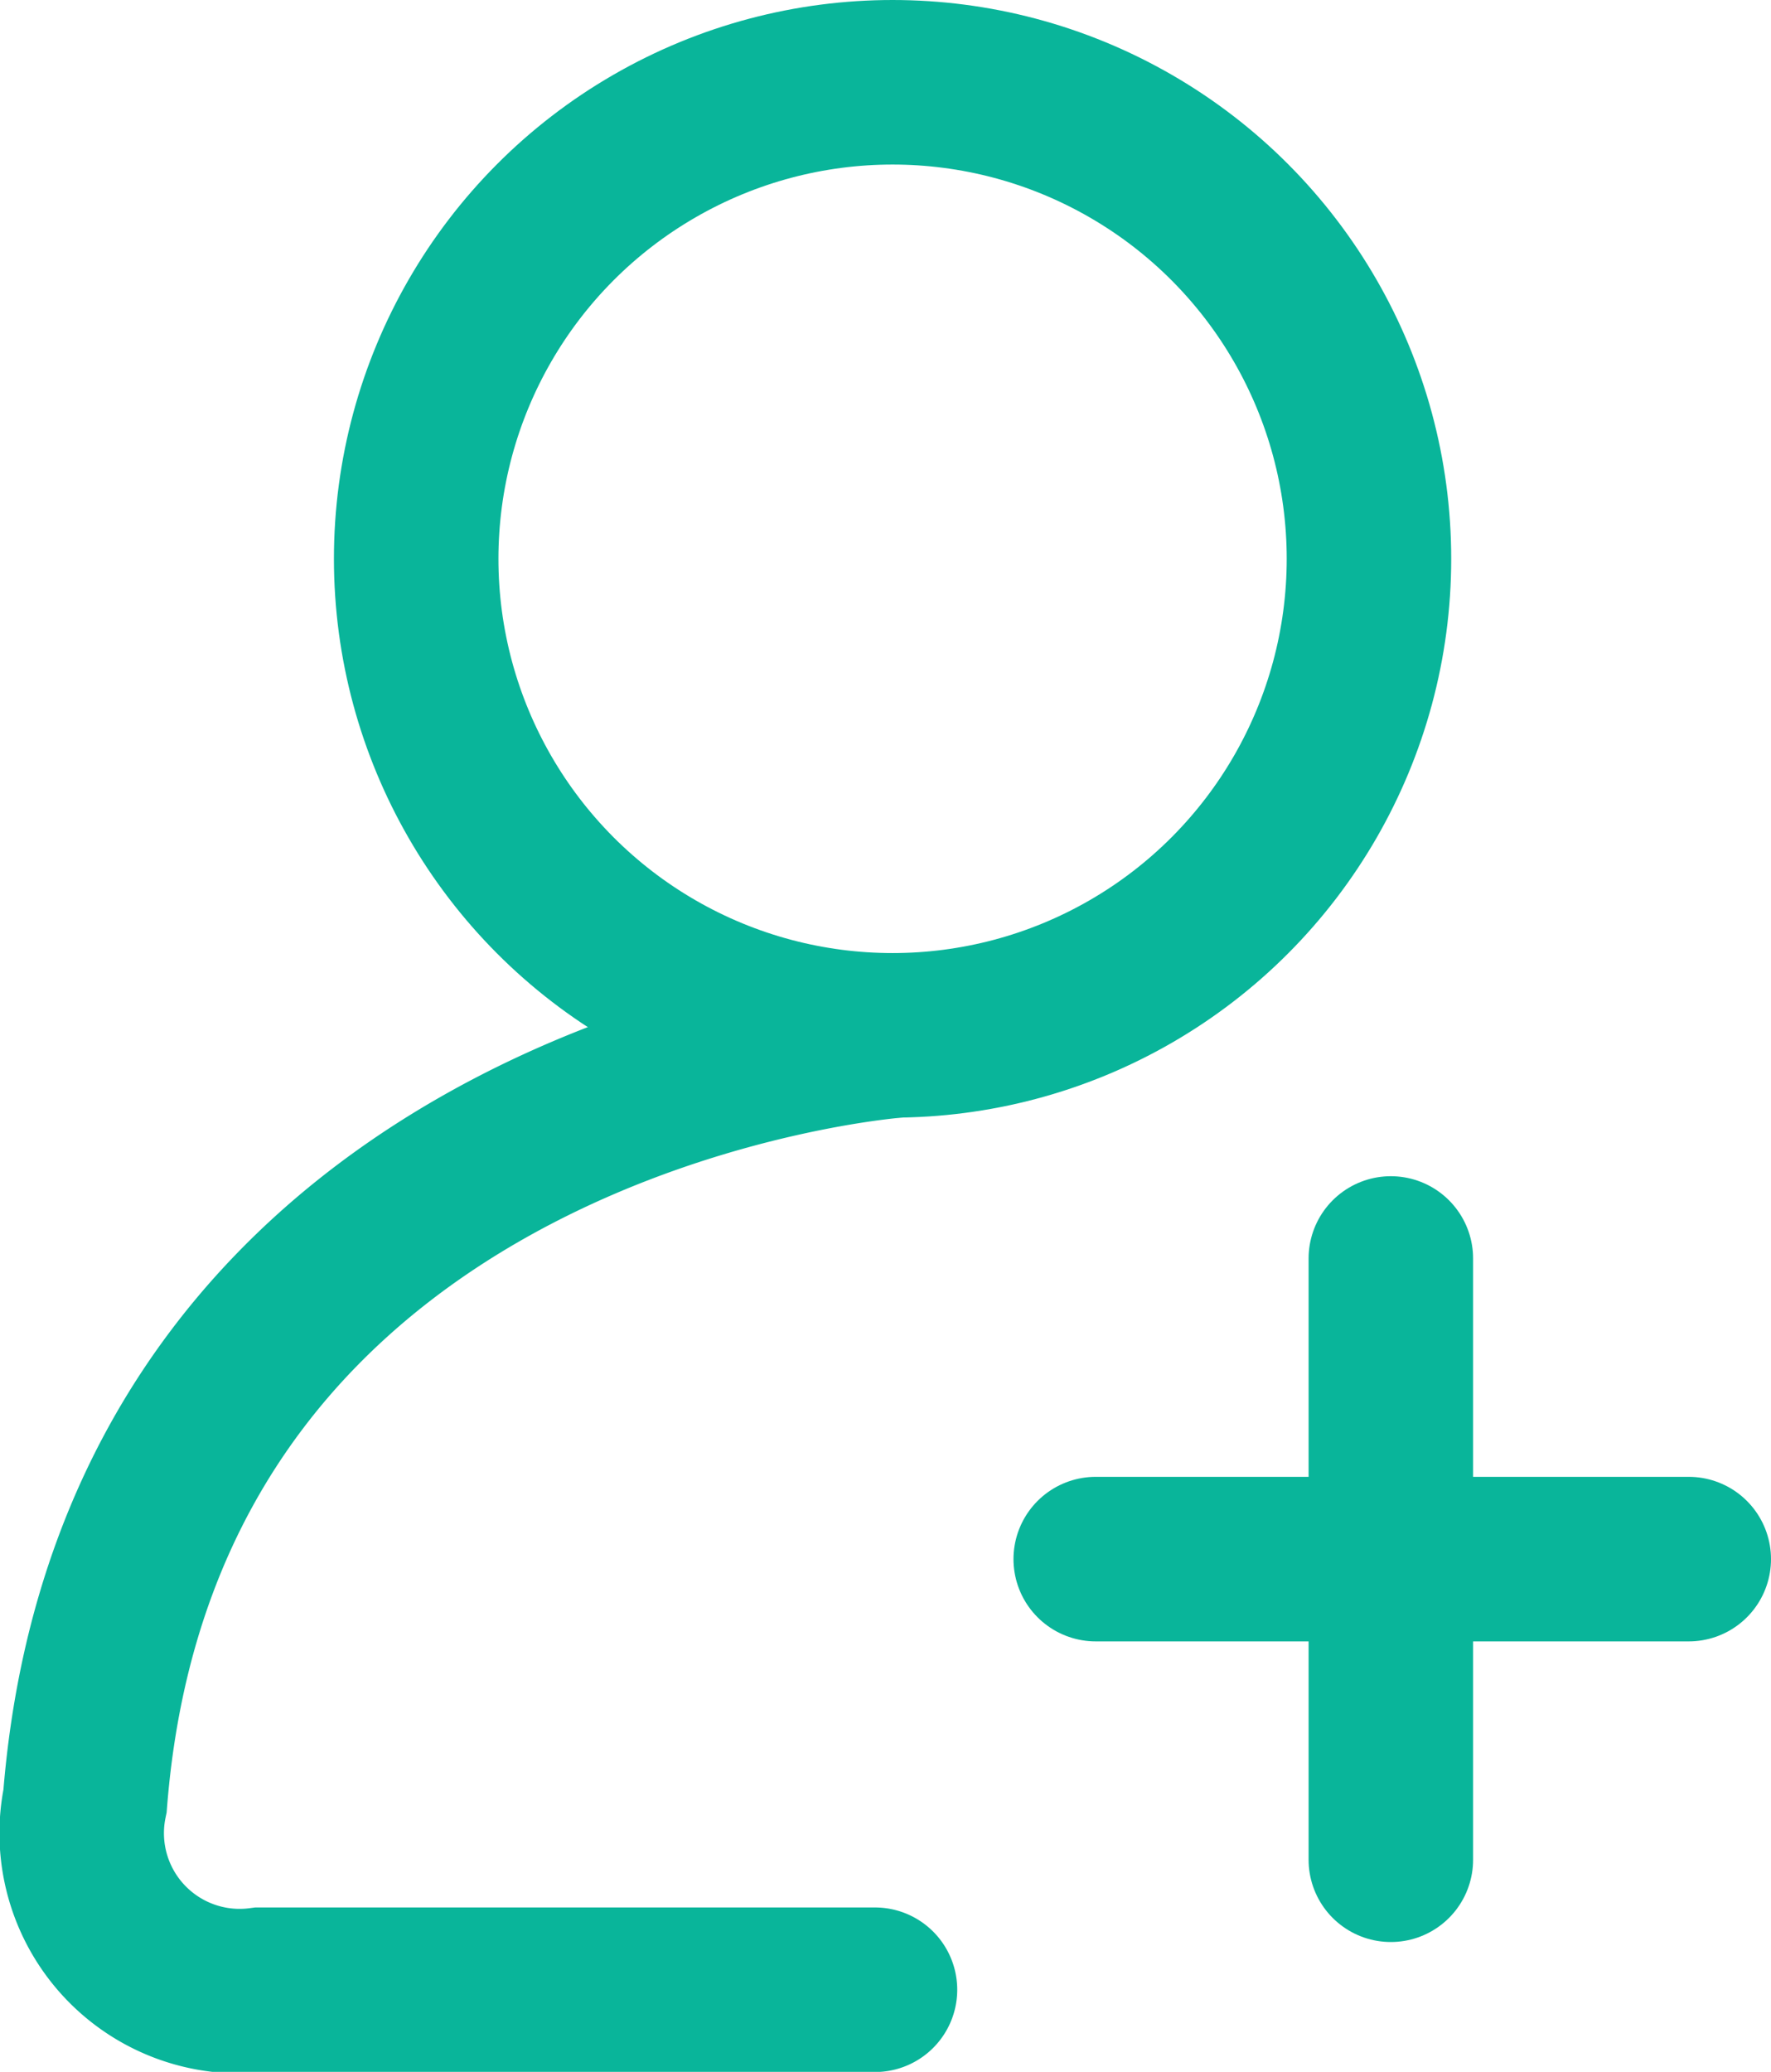 <svg xmlns="http://www.w3.org/2000/svg" width="10.766" height="12.591" viewBox="0 0 10.766 12.591">
  <g id="más_usuarios" data-name="más usuarios" transform="translate(-0.493 -0.5)">
    <path id="Trazado_4699" data-name="Trazado 4699" d="M108.321,247.35s-4.591.334-4.931,4.651a.96.96,0,0,0,1.067,1.148h3.735" transform="translate(-102.38 -240.557)" fill="none" stroke="#09b59a" stroke-linecap="round" stroke-miterlimit="10" stroke-width="1"/>
    <line id="Línea_107" data-name="Línea 107" y2="3.654" transform="translate(8.948 8.148)" fill="none" stroke="#09b59a" stroke-linecap="round" stroke-miterlimit="10" stroke-width="1"/>
    <line id="Línea_108" data-name="Línea 108" x2="3.605" transform="translate(7.154 9.975)" fill="none" stroke="#09b59a" stroke-linecap="round" stroke-miterlimit="10" stroke-width="1"/>
    <circle id="Elipse_310" data-name="Elipse 310" cx="2.896" cy="2.896" r="2.896" transform="translate(3.023 1)" fill="none" stroke="#09b59a" stroke-linecap="round" stroke-miterlimit="10" stroke-width="1"/>
  </g>
</svg>
